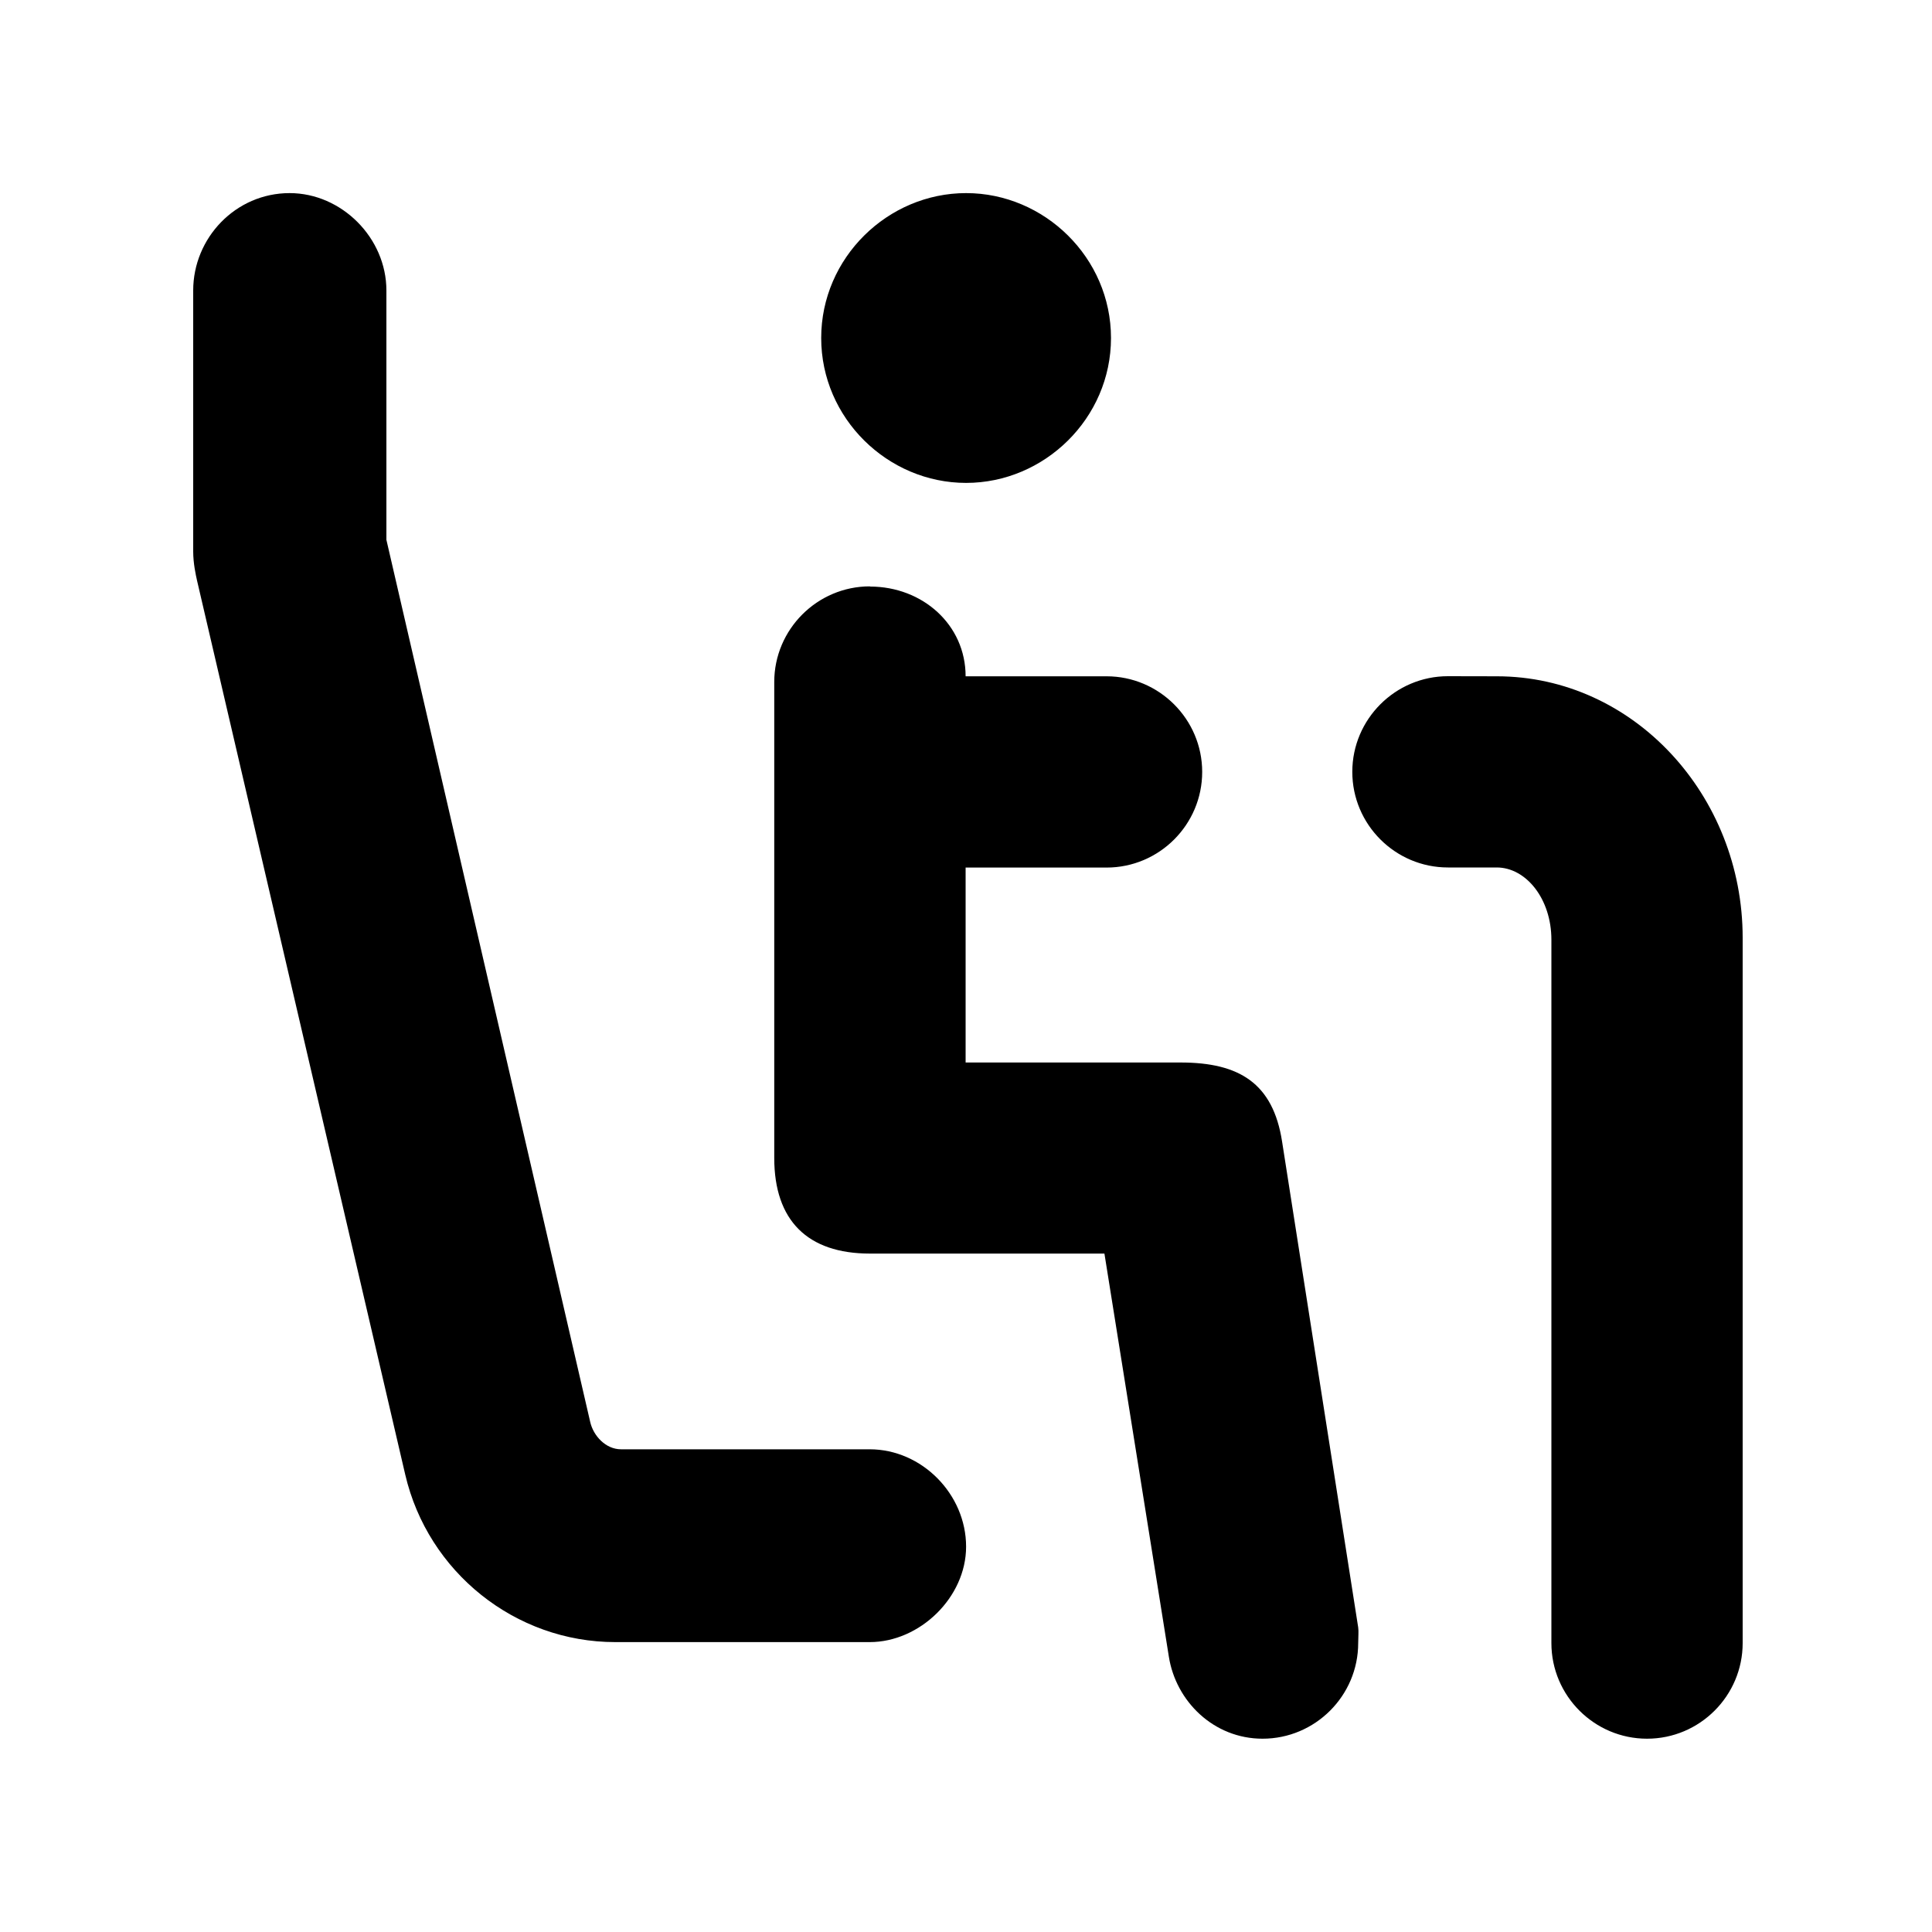 <svg id="icon" height="20" viewBox="0 0 20 20" width="20" xmlns="http://www.w3.org/2000/svg"><path d="m9.006 6.072c.545 0 .99.396.99.929h1.459c.545 0 .99.445.99.99 0 .545-.444.99-.99.99h-1.459v2.018h2.226c.606 0 .956.214 1.05.818l.788 5.03c.006.04 0 .101 0 .162 0 .545-.445.99-.99.99-.505 0-.897-.386-.97-.849l-.667-4.173h-2.428c-.646 0-.99-.343-.99-.99v-4.927c0-.545.445-.99.99-.99zm6.489.929c1.414 0 2.545 1.232 2.545 2.707v7.301c0 .545-.444.99-.99.99-.545 0-.99-.444-.99-.99v-7.281c0-.424-.263-.748-.566-.748h-.505c-.545 0-.99-.444-.99-.99 0-.545.445-.99.99-.99zm-12.497-5.002c.539 0 1.002.464 1.002 1.008v2.581l2.11 9.133c.033.143.16.282.319.282h2.574c.539 0 .998.464.998 1.008 0 .524-.479.988-.998.988h-2.633c-1.037 0-1.94-.725-2.175-1.734l-2.155-9.254c-.014-.062-.04-.181-.04-.302v-2.702c0-.544.439-1.008.998-1.008zm7.003 0c.811 0 1.5.669 1.5 1.5 0 .831-.689 1.5-1.5 1.5-.811 0-1.5-.669-1.5-1.5 0-.831.689-1.5 1.5-1.5z" fill="currentColor" fill-rule="evenodd"/></svg>
